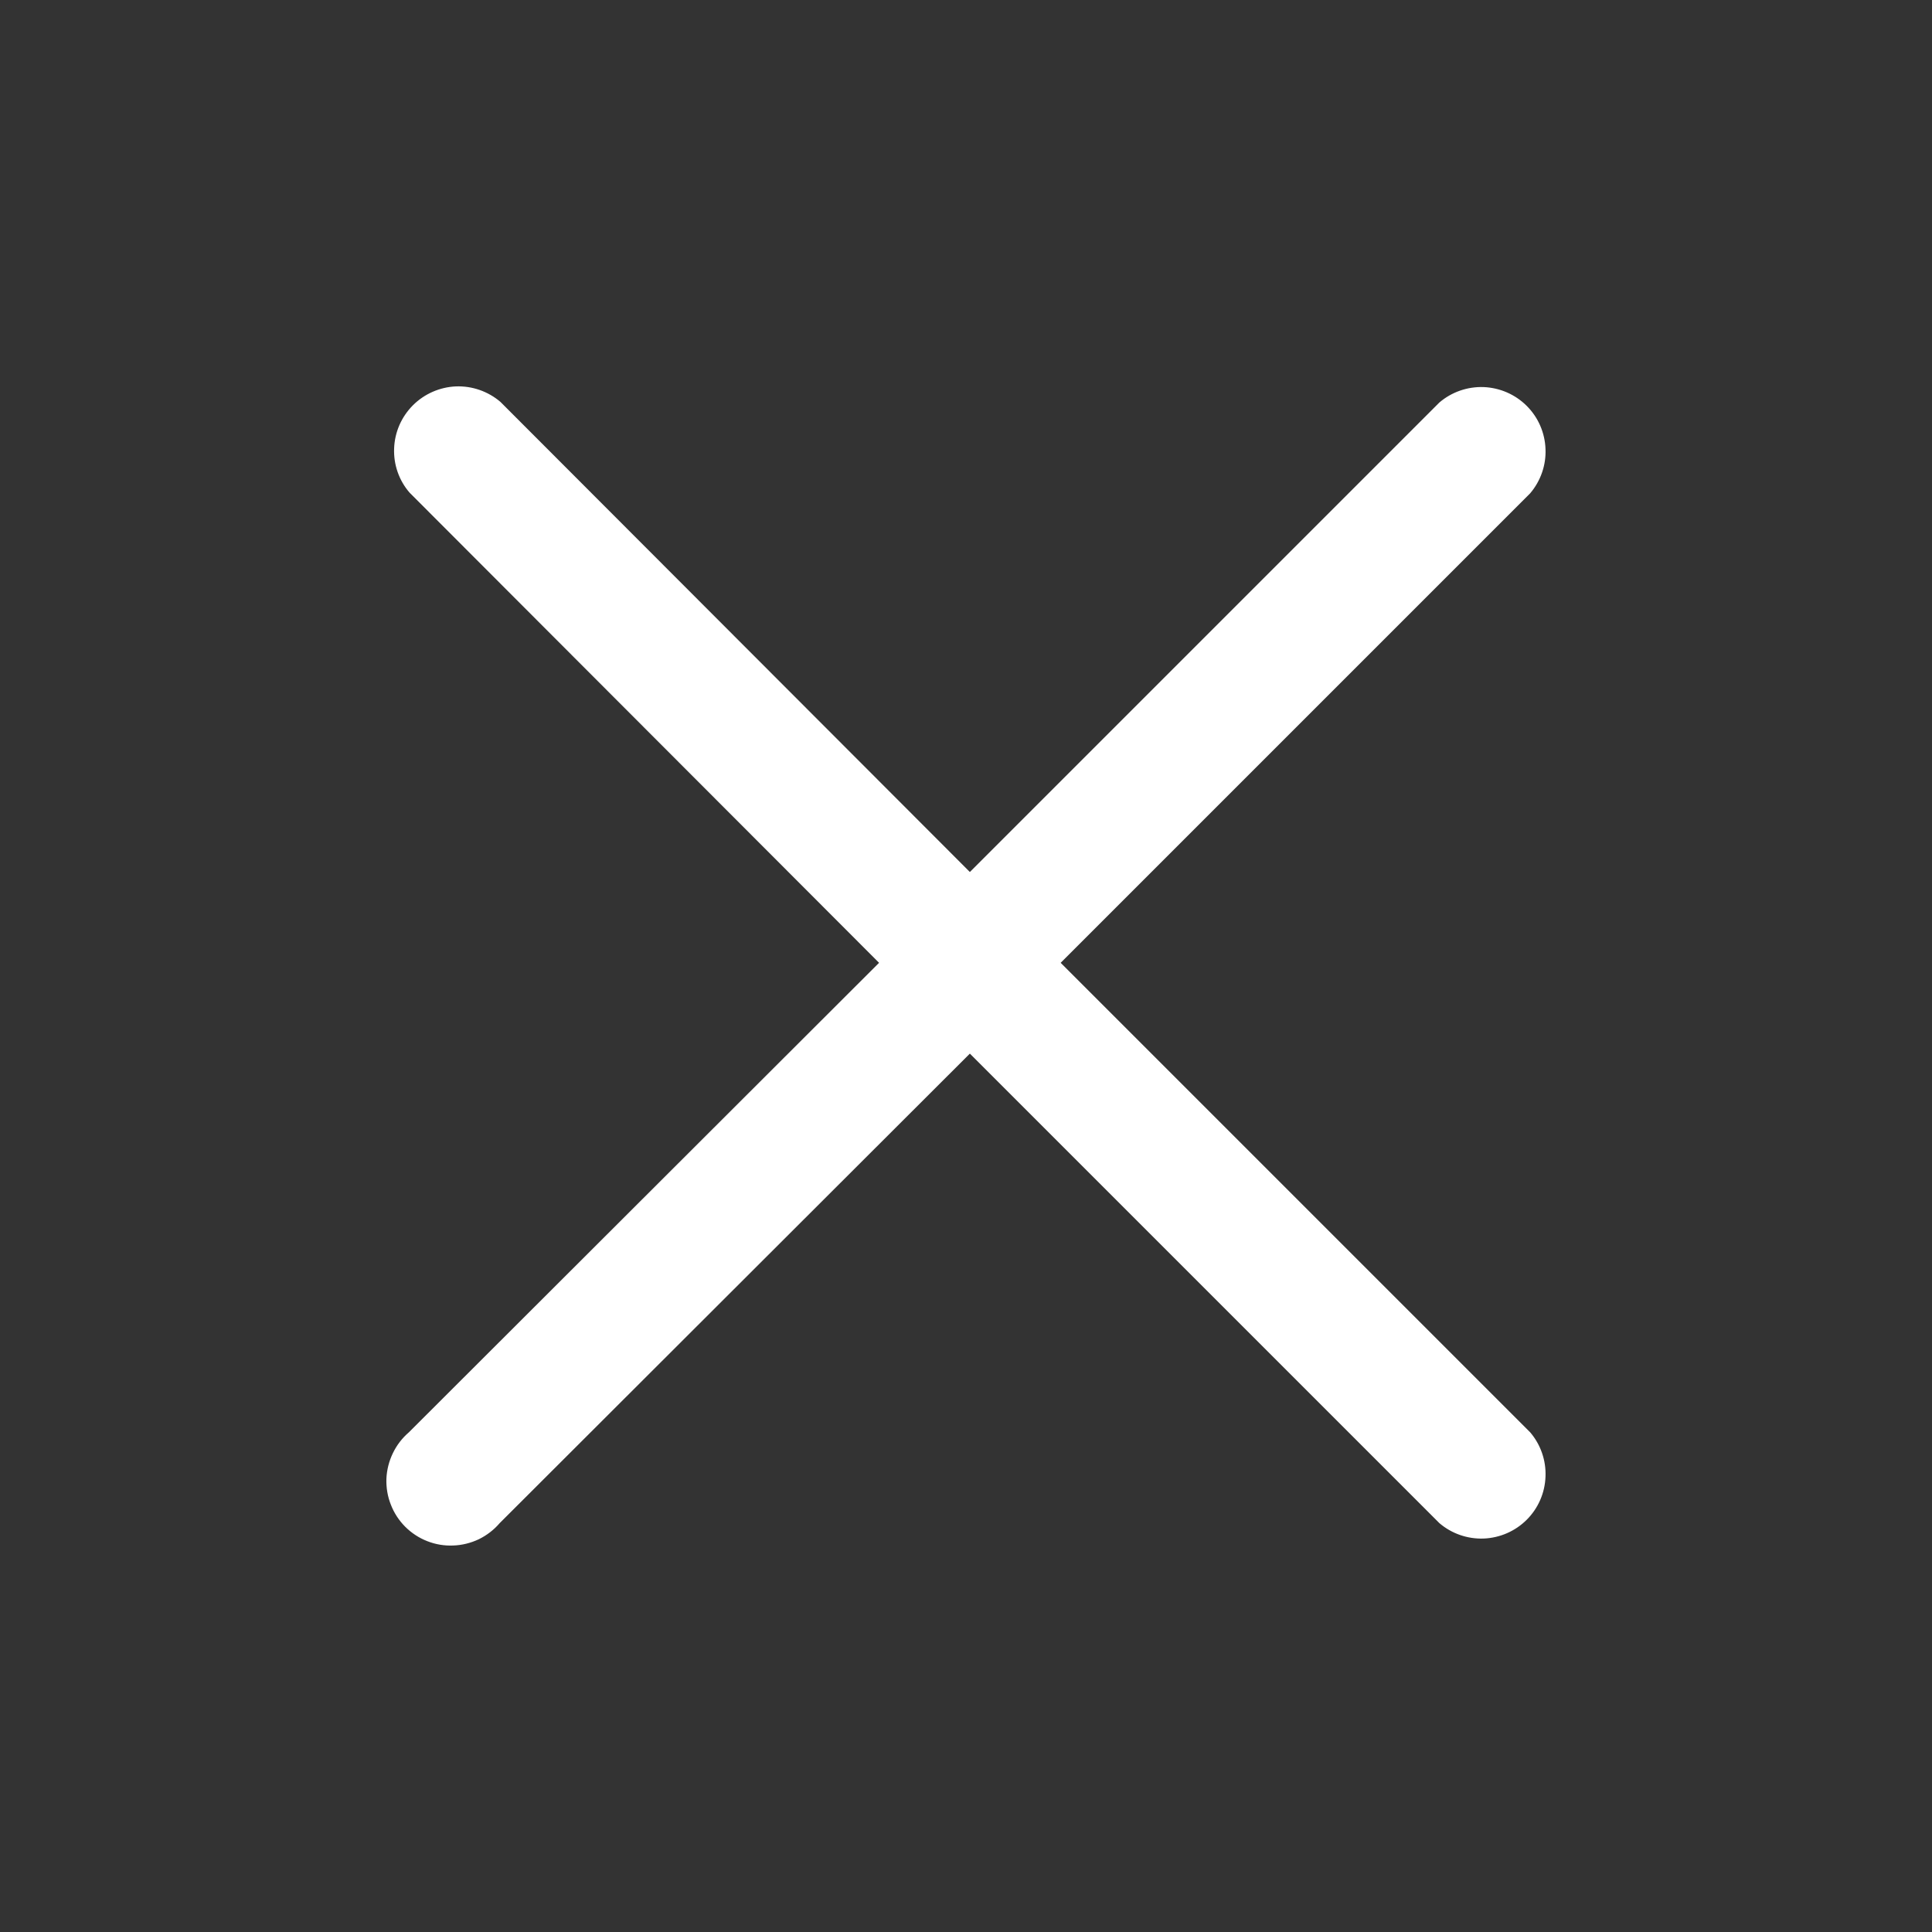 <svg width="20" height="20" viewBox="0 0 20 20" fill="none" xmlns="http://www.w3.org/2000/svg">
<rect x="0" y="0" width="20" height="20" fill="#333333" stroke="none"/>
<g clip-path="url(#clip0_2503_9594)">
<path d="M10.98 9.967L15.84 5.107C15.949 4.979 16.006 4.815 15.999 4.648C15.993 4.48 15.924 4.321 15.805 4.202C15.686 4.083 15.527 4.014 15.359 4.007C15.191 4.001 15.027 4.058 14.9 4.167L10.04 9.027L5.18 4.16C5.052 4.051 4.888 3.994 4.72 4C4.553 4.007 4.393 4.077 4.275 4.195C4.156 4.314 4.086 4.473 4.08 4.641C4.073 4.809 4.13 4.973 4.24 5.1L9.1 9.967L4.233 14.827C4.163 14.887 4.107 14.96 4.067 15.043C4.027 15.126 4.004 15.216 4 15.308C3.997 15.399 4.012 15.491 4.046 15.576C4.079 15.662 4.13 15.74 4.195 15.805C4.26 15.87 4.338 15.921 4.423 15.954C4.509 15.988 4.601 16.003 4.692 15.999C4.784 15.996 4.874 15.973 4.957 15.934C5.04 15.893 5.113 15.837 5.173 15.767L10.04 10.907L14.9 15.767C15.027 15.876 15.191 15.933 15.359 15.927C15.527 15.92 15.686 15.851 15.805 15.732C15.924 15.613 15.993 15.454 15.999 15.286C16.006 15.119 15.949 14.954 15.84 14.827L10.98 9.967Z" fill="white"/>
</g>
<defs>
<clipPath id="clip0_2503_9594">
<rect width="20" height="20" fill="white"/>
</clipPath>
</defs>
</svg>
